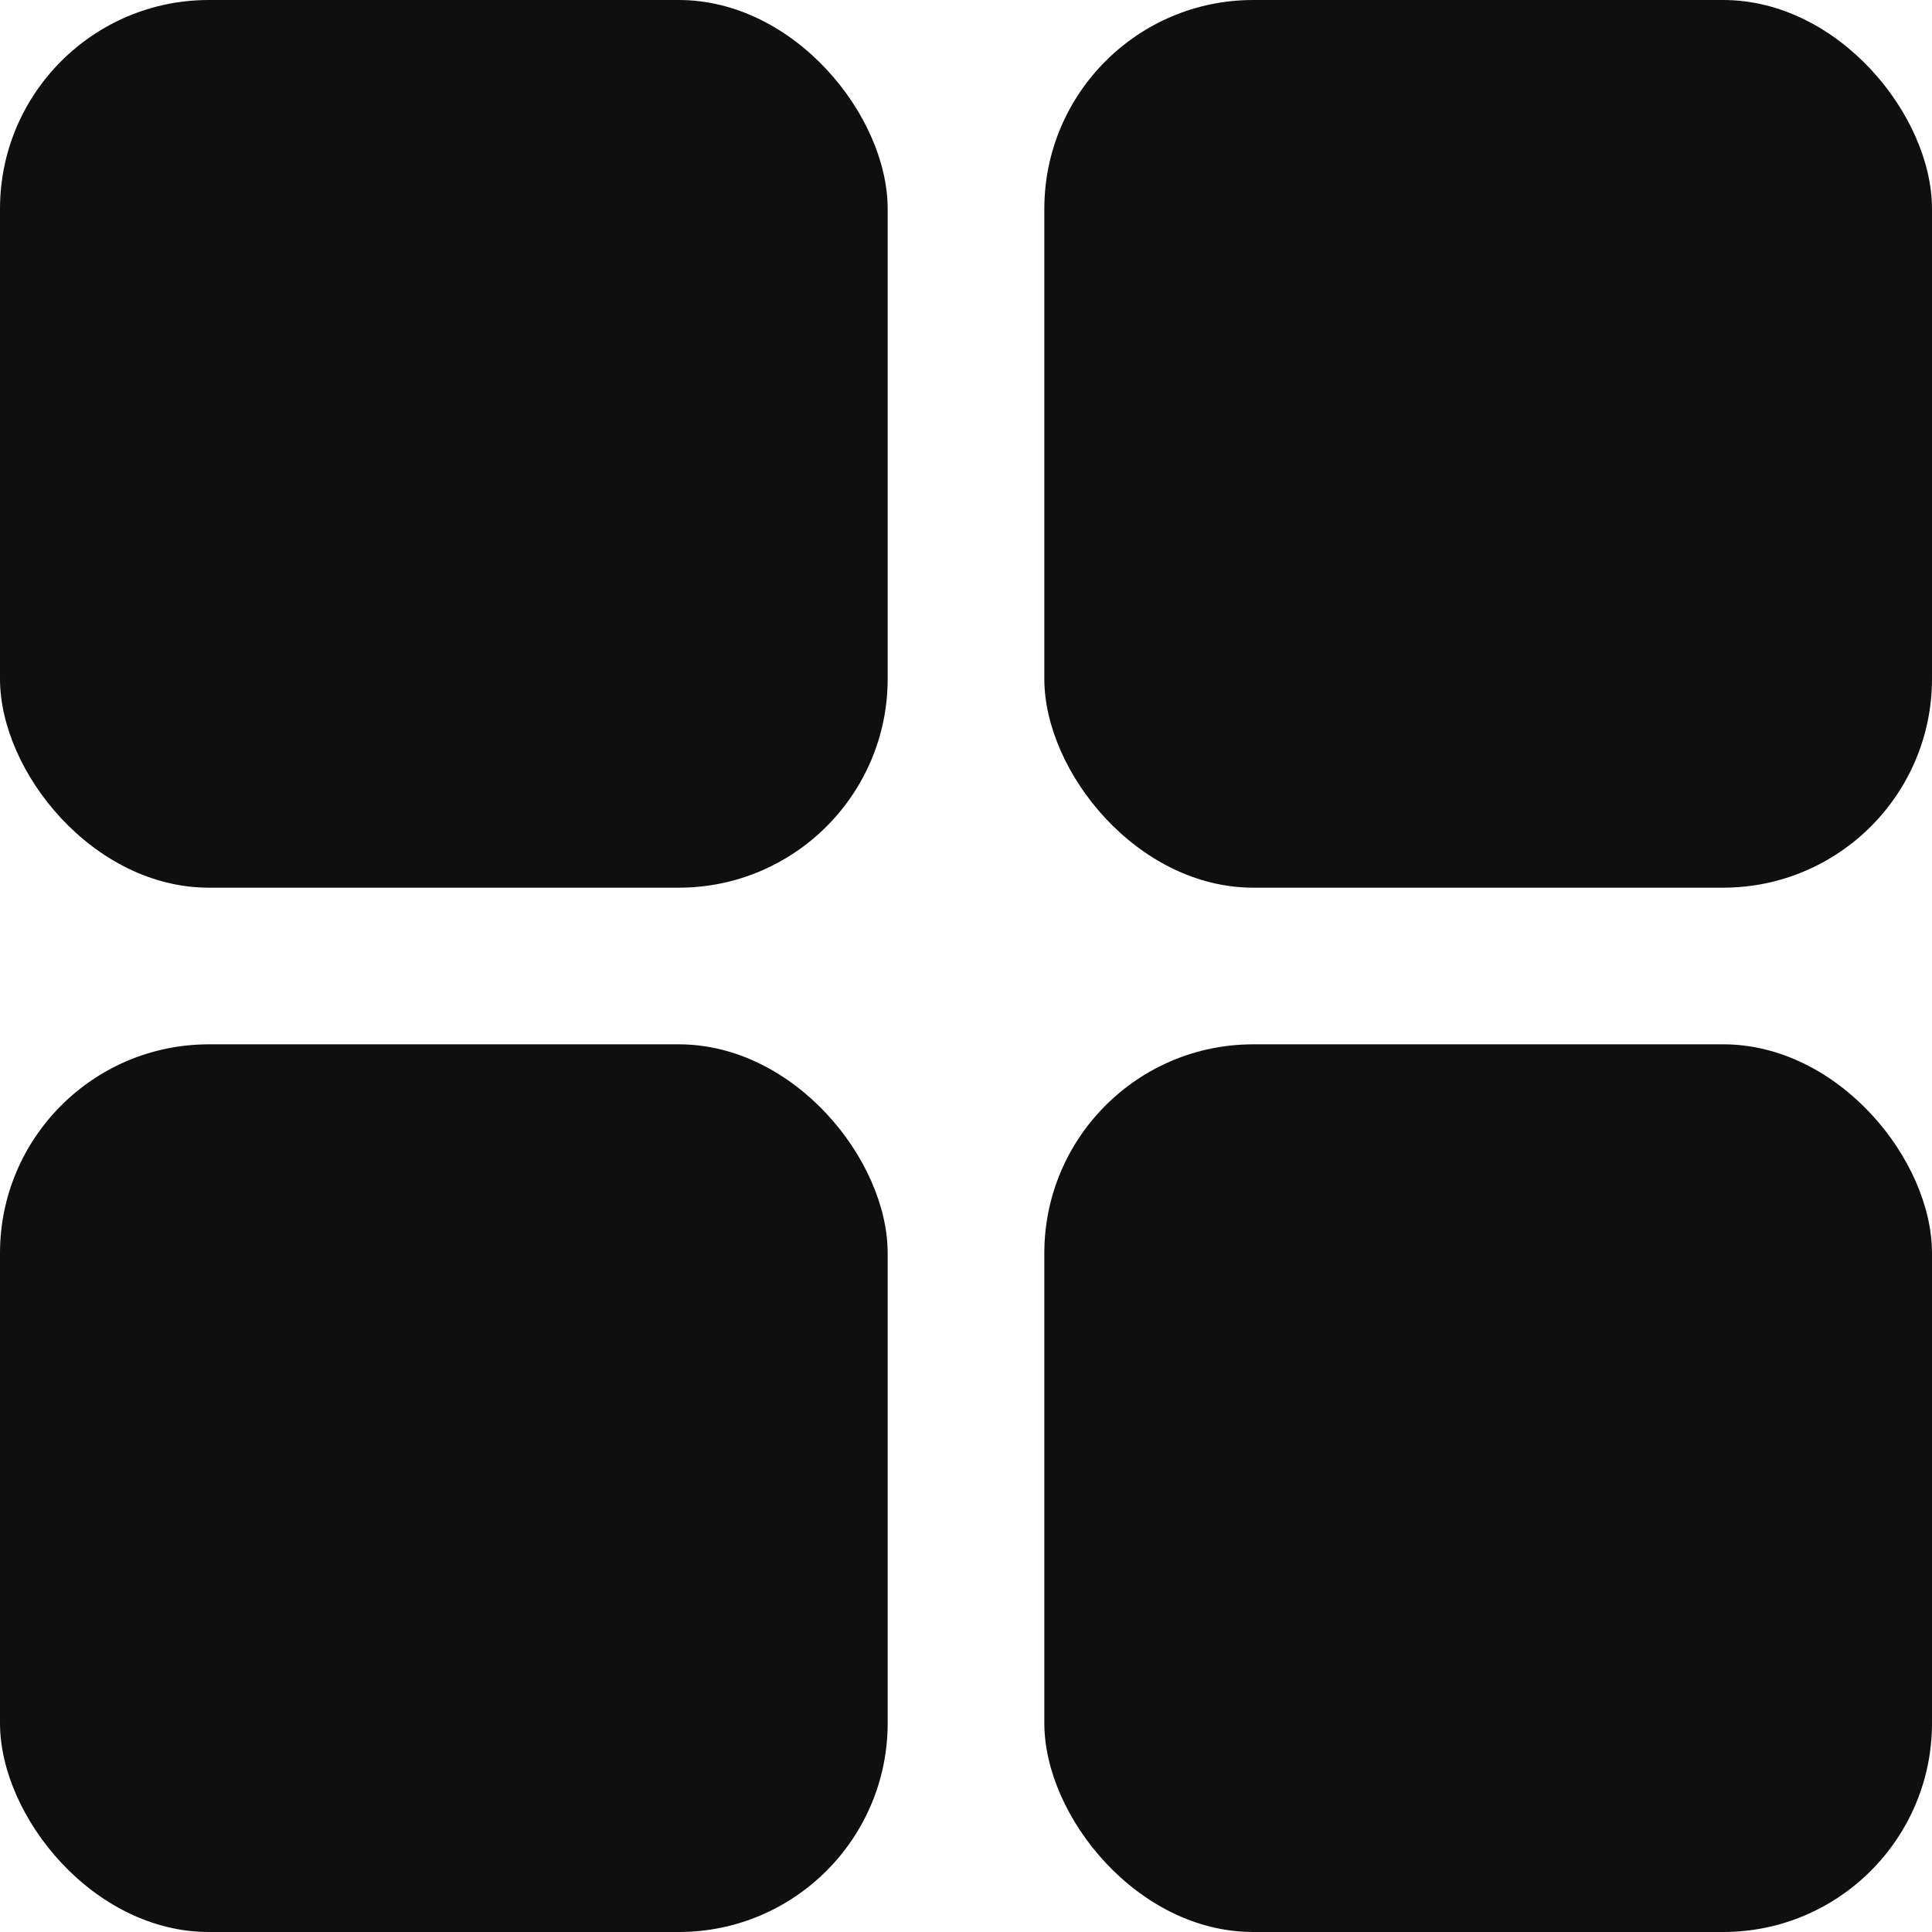 <?xml version="1.0" encoding="UTF-8"?>
<svg width="74px" height="74px" viewBox="0 0 74 74" version="1.1" xmlns="http://www.w3.org/2000/svg" xmlns:xlink="http://www.w3.org/1999/xlink">
    <!-- Generator: Sketch 59.1 (86144) - https://sketch.com -->
    <title>更多</title>
    <desc>Created with Sketch.</desc>
    <g id="页面-1" stroke="none" stroke-width="1" fill="none" fill-rule="evenodd">
        <g id="2" transform="translate(-863, -1361)" fill="#0F0F0F">
            <g id="编组-4" transform="translate(78, 1277)">
                <g id="定时开关" transform="translate(674, 0)">
                    <g id="更多" transform="translate(111, 84)">
                        <rect id="矩形" x="0" y="0" width="34" height="34" rx="8"></rect>
                        <rect id="矩形备份-3" x="40" y="0" width="34" height="34" rx="8"></rect>
                        <rect id="矩形备份-4" x="40" y="40" width="34" height="34" rx="8"></rect>
                        <rect id="矩形备份-5" x="0" y="40" width="34" height="34" rx="8"></rect>
                    </g>
                </g>
            </g>
        </g>
    </g>
</svg>
